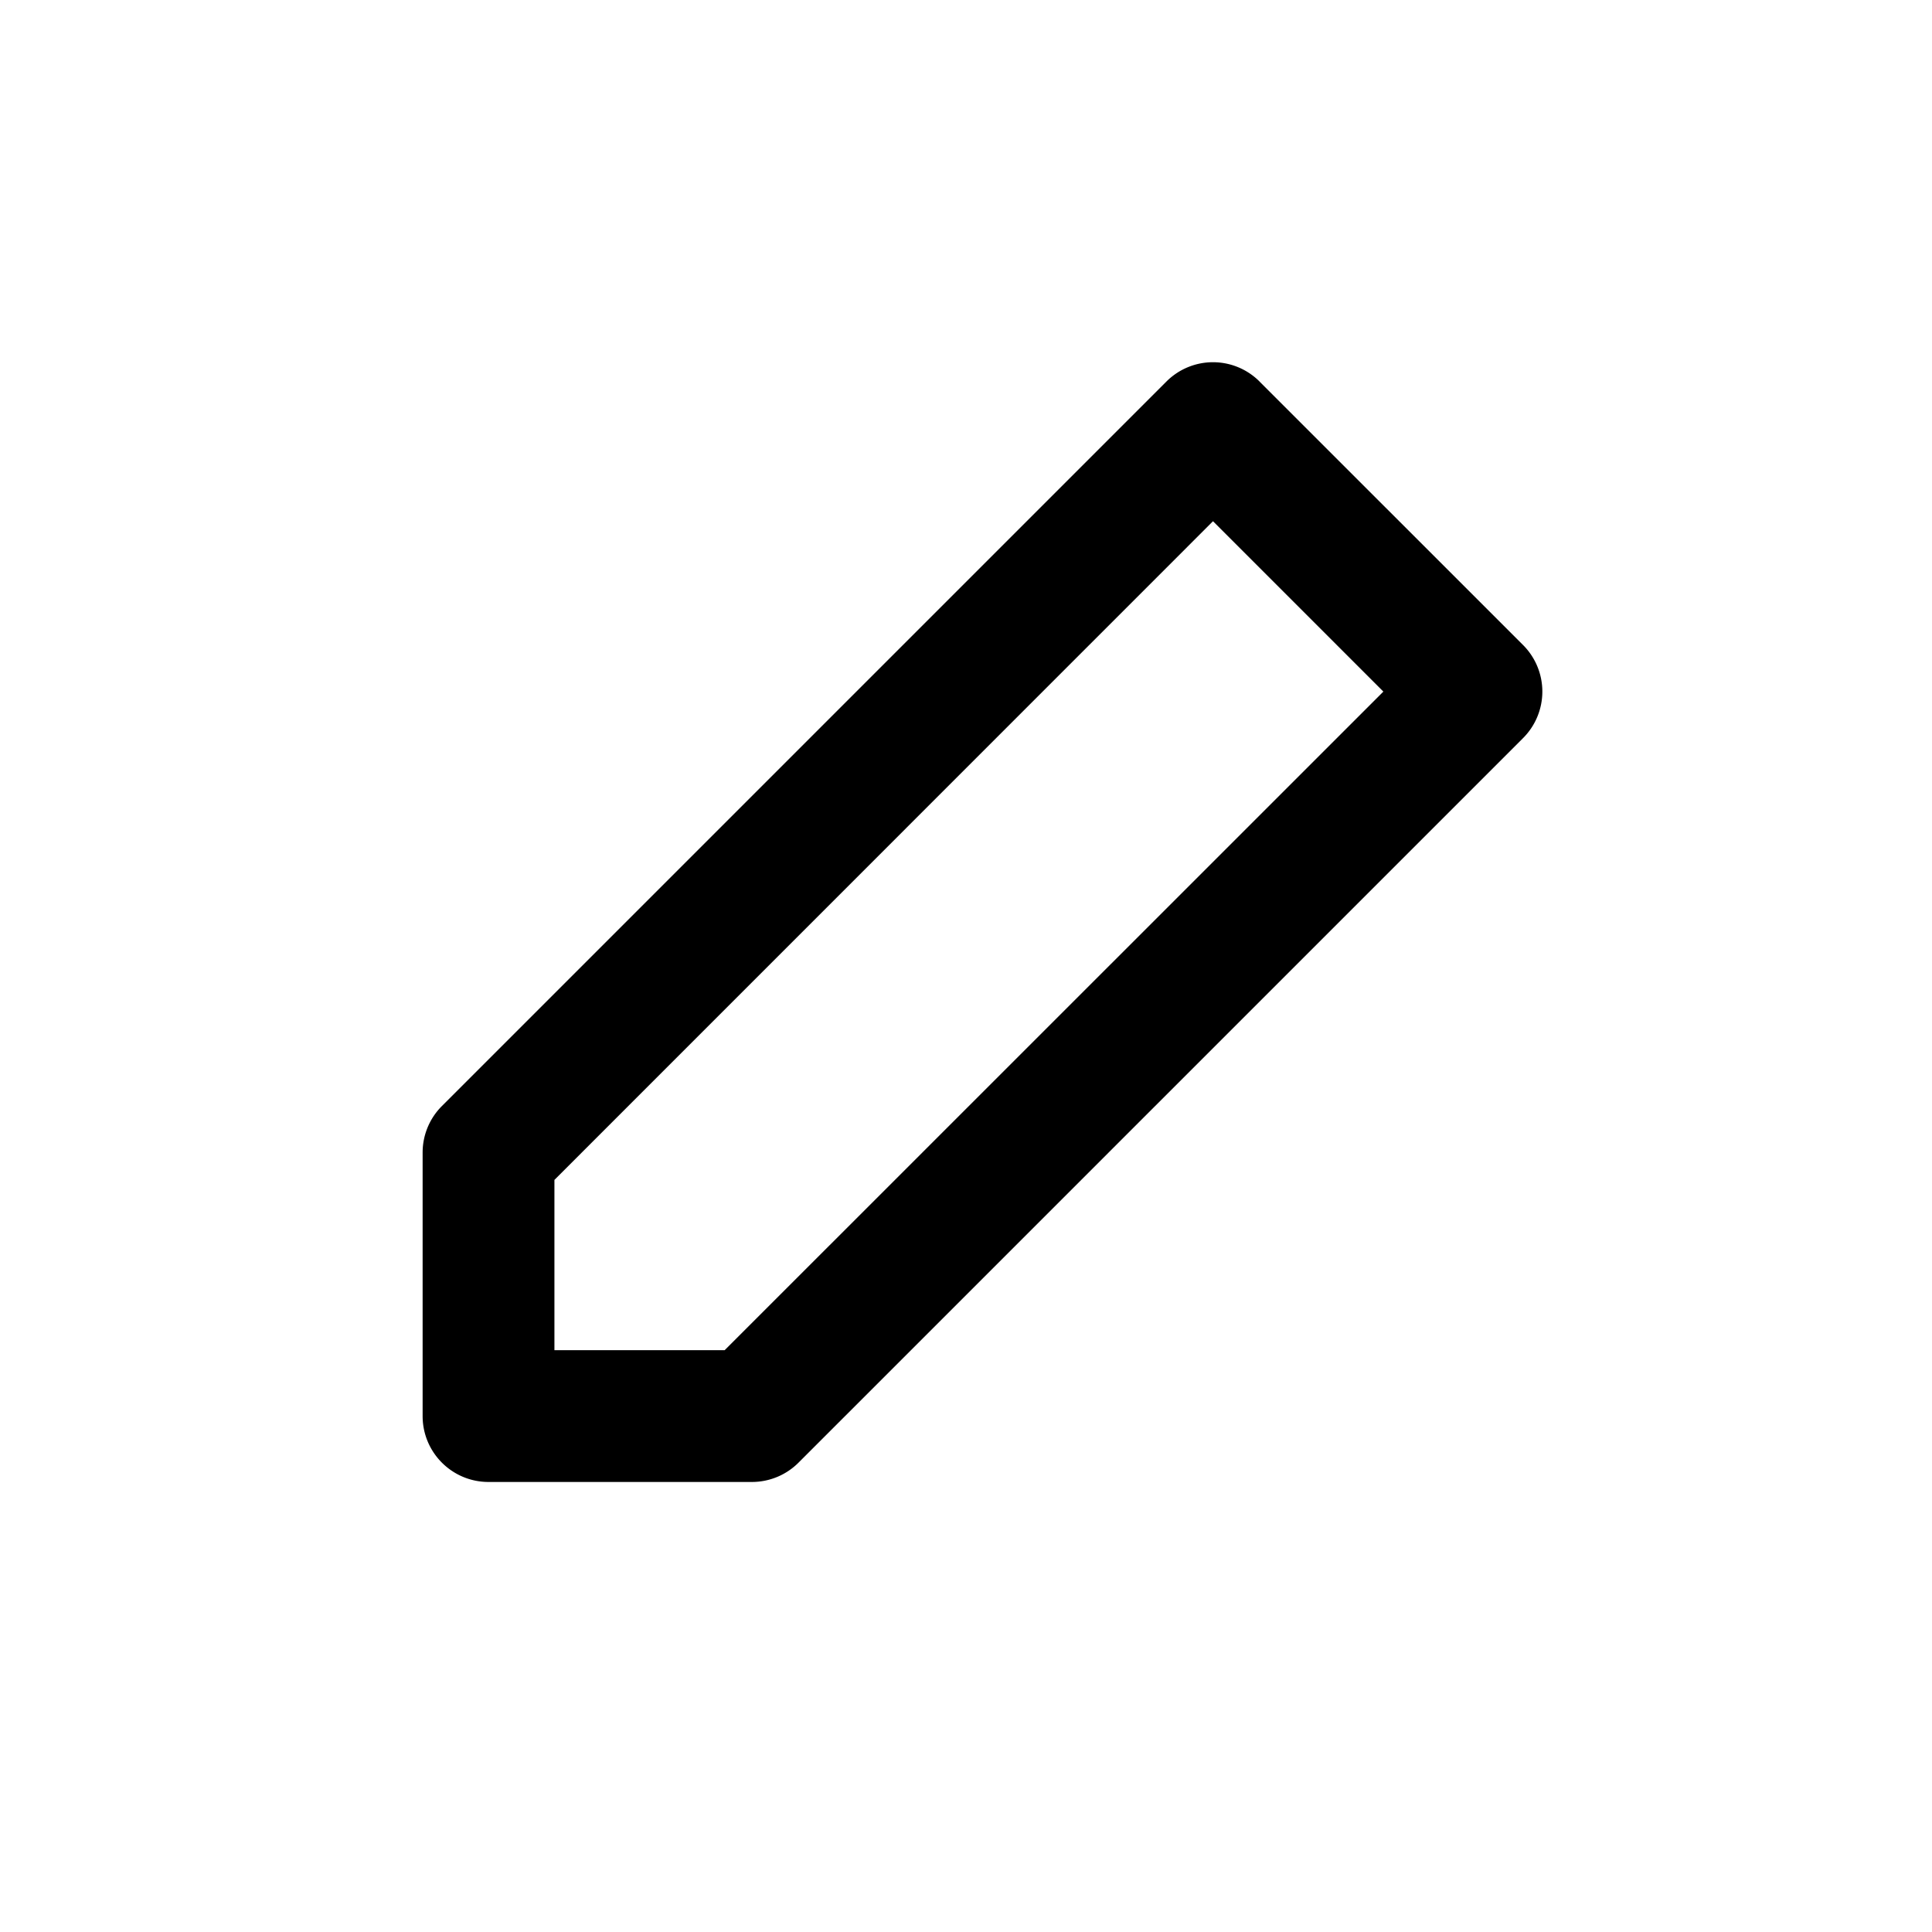 <svg xmlns="http://www.w3.org/2000/svg" viewBox="0 0 32 32"><path d="M20.09 8.634L9.183 19.543v2.82h2.82l10.91-10.908-2.821-2.821zm.772-2.314l4.364 4.363a1.09 1.09 0 010 1.543l-12 12a1.09 1.09 0 01-.772.32H8.091c-.603 0-1.091-.489-1.091-1.091V19.09c0-.29.115-.567.32-.771l12-12a1.09 1.09 0 011.542 0z"/></svg>